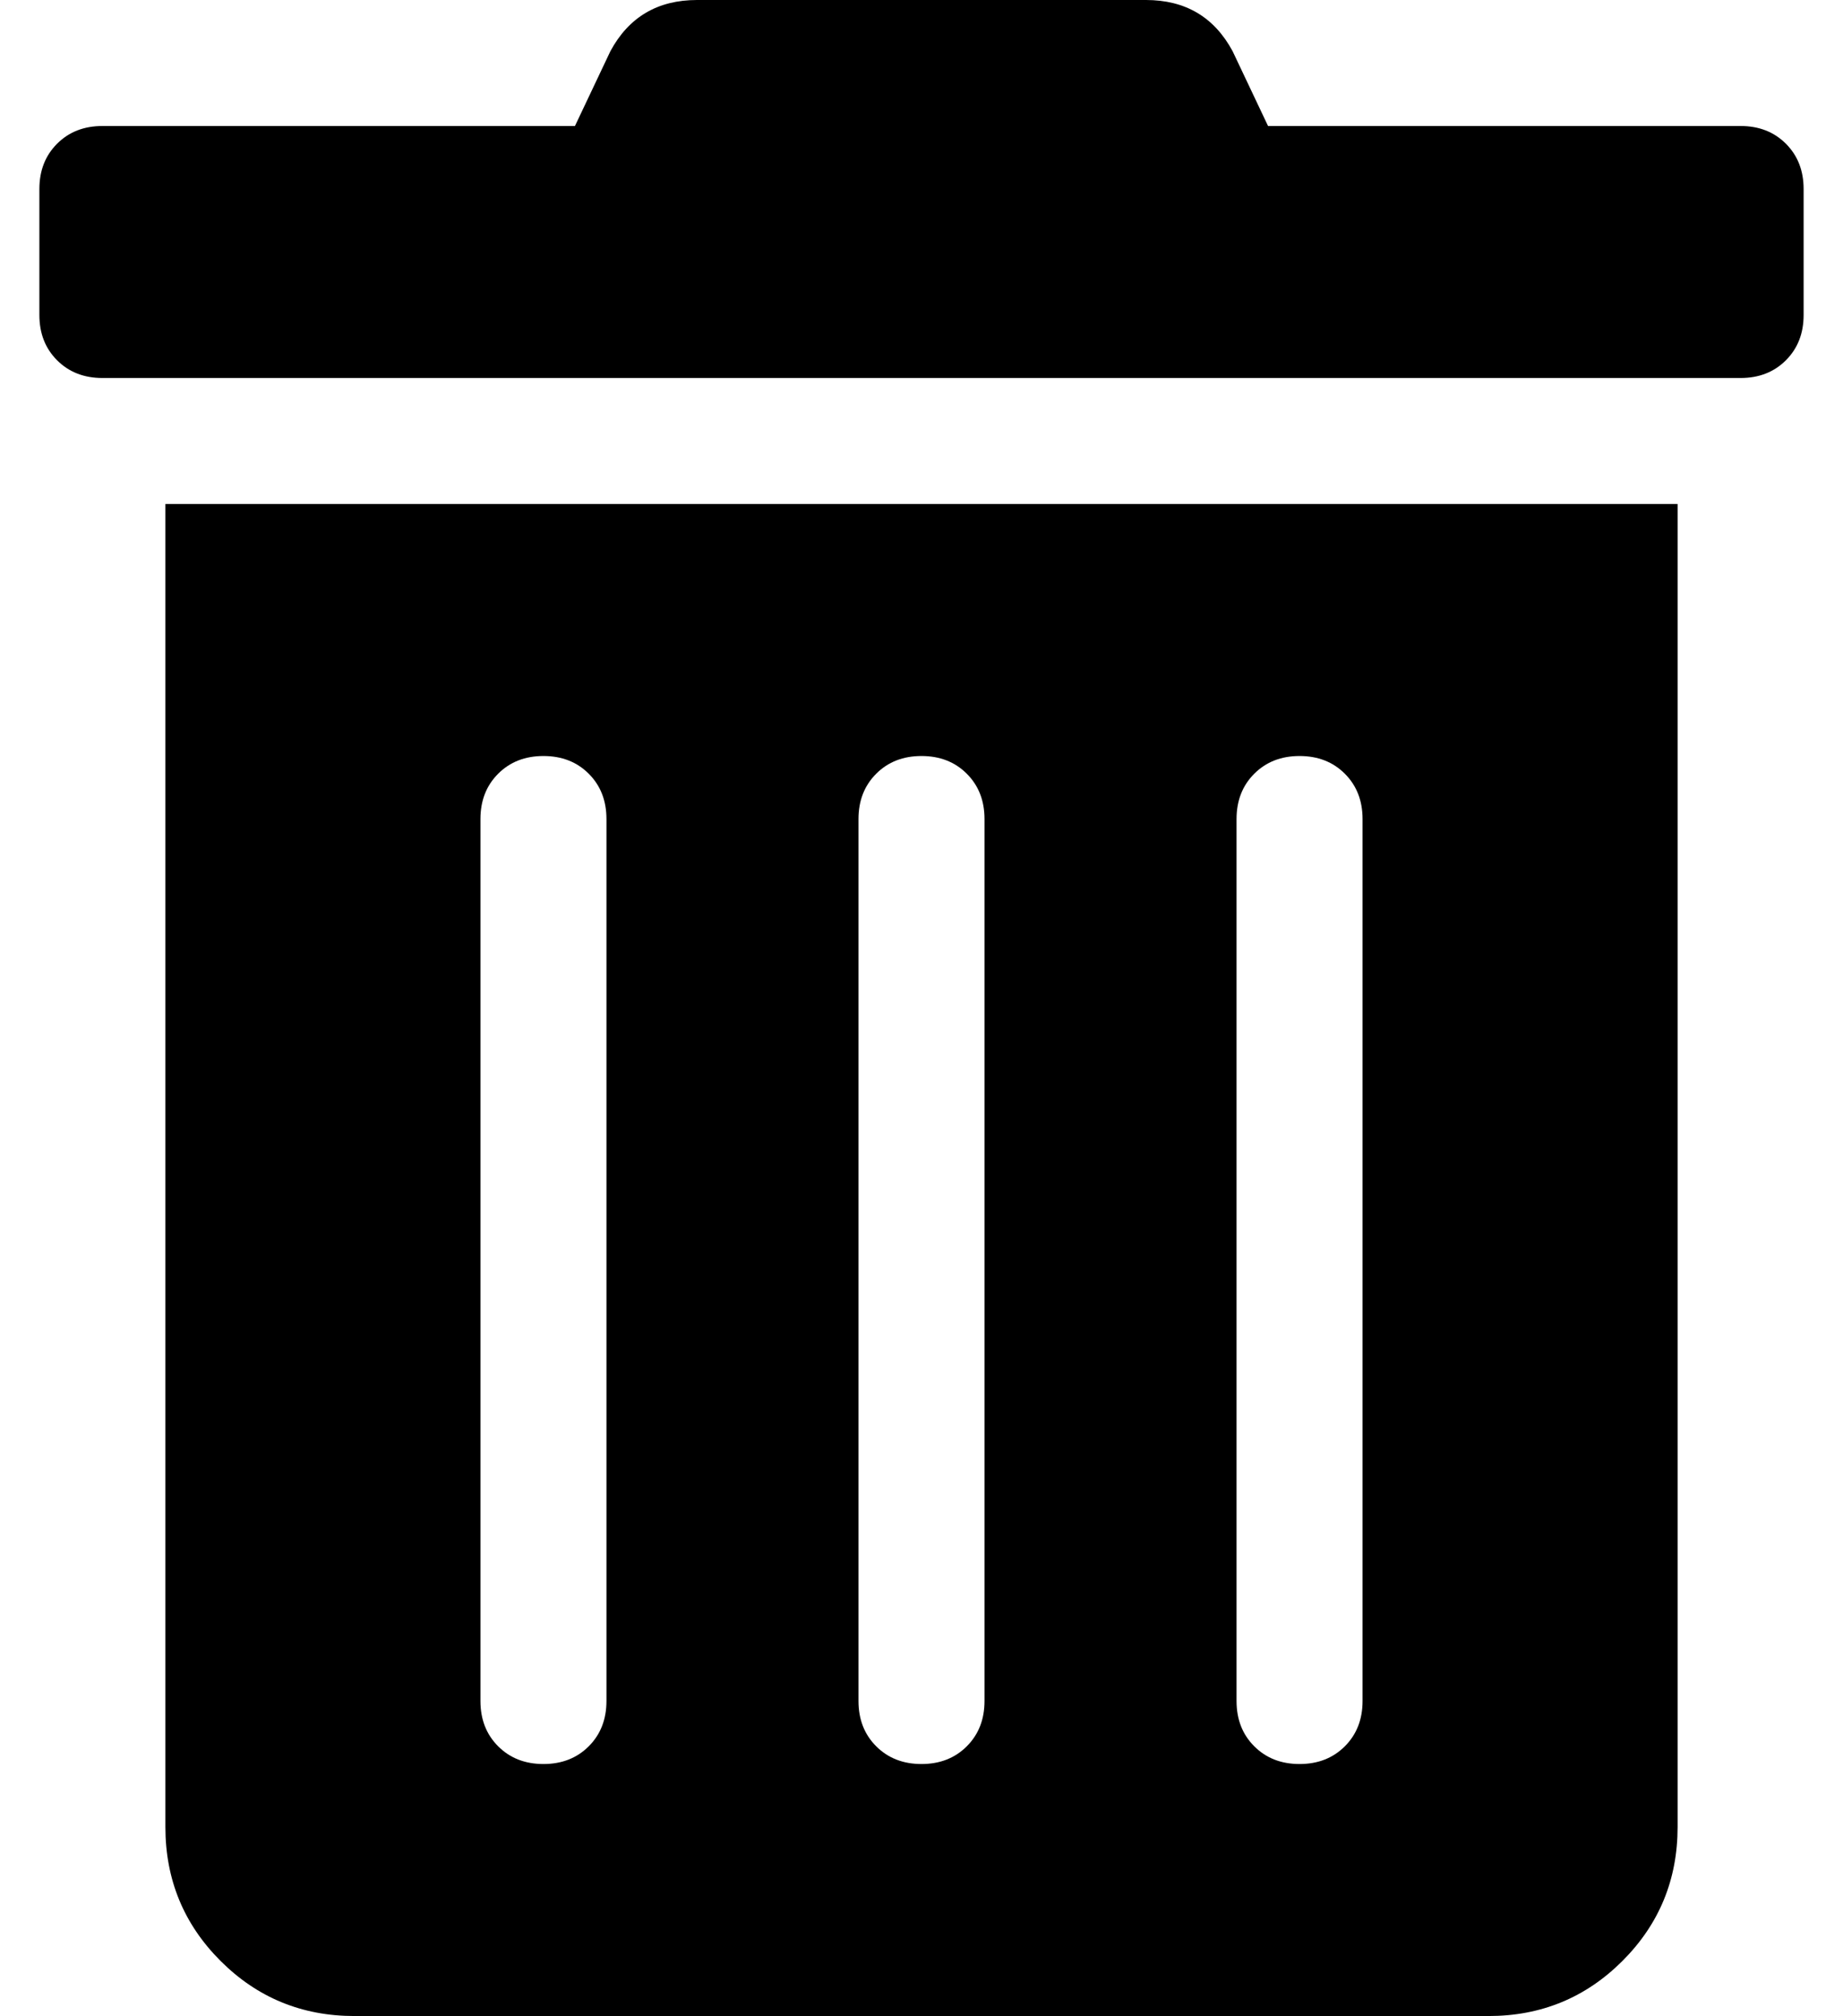 <?xml version="1.0" standalone="no"?>
<!DOCTYPE svg PUBLIC "-//W3C//DTD SVG 1.1//EN" "http://www.w3.org/Graphics/SVG/1.1/DTD/svg11.dtd" >
<svg xmlns="http://www.w3.org/2000/svg" xmlns:xlink="http://www.w3.org/1999/xlink" version="1.1" viewBox="-10 0 468 512">
   <path fill="currentColor"
d="M32 464v-336h384v336q0 20 -14 34t-34 14h-288q-20 0 -34 -14t-14 -34zM304 208v224q0 7 4.5 11.5t11.5 4.5t11.5 -4.5t4.5 -11.5v-224q0 -7 -4.5 -11.5t-11.5 -4.5t-11.5 4.5t-4.5 11.5zM208 208v224q0 7 4.5 11.5t11.5 4.5t11.5 -4.5t4.5 -11.5v-224q0 -7 -4.5 -11.5
t-11.5 -4.5t-11.5 4.5t-4.5 11.5zM112 208v224q0 7 4.5 11.5t11.5 4.5t11.5 -4.5t4.5 -11.5v-224q0 -7 -4.5 -11.5t-11.5 -4.5t-11.5 4.5t-4.5 11.5zM432 32q7 0 11.5 4.5t4.5 11.5v32q0 7 -4.5 11.5t-11.5 4.5h-416q-7 0 -11.5 -4.5t-4.5 -11.5v-32q0 -7 4.5 -11.5
t11.5 -4.5h120l9 -19q7 -13 22 -13h114q15 0 22 13l9 19h120z" />
</svg>
